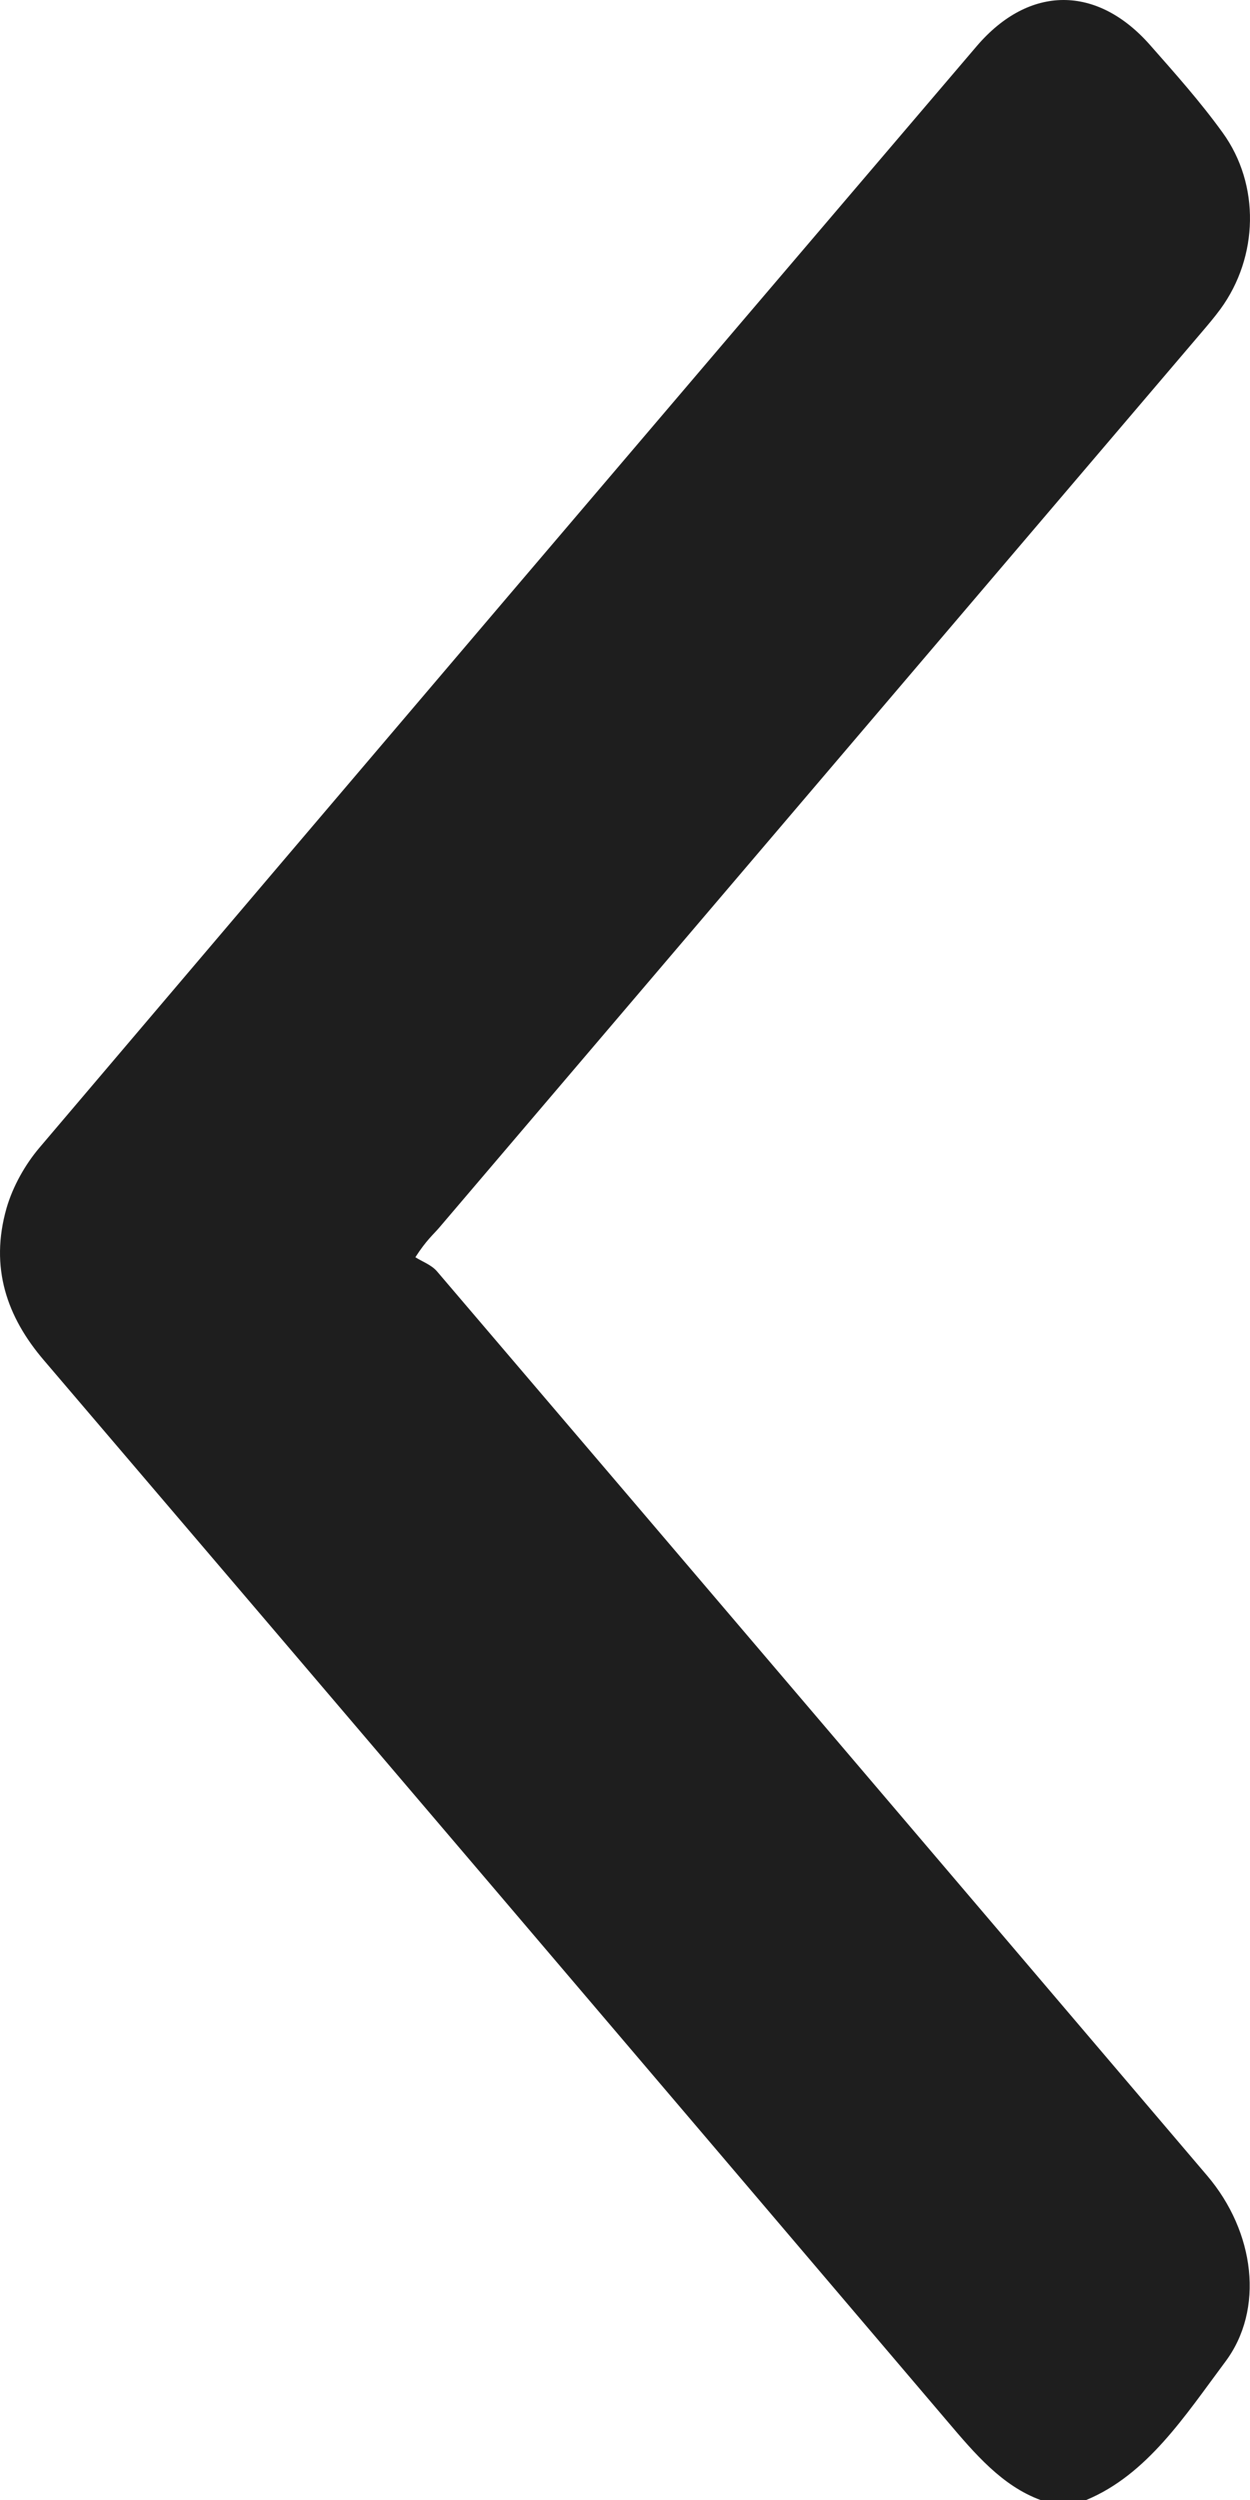 <svg width="10" height="20" viewBox="0 0 10 20" fill="none" xmlns="http://www.w3.org/2000/svg">
<path d="M8.324 20C8.017 19.887 7.8 19.631 7.581 19.373C5.173 16.541 2.764 13.71 0.351 10.882C0.055 10.536 -0.083 10.141 0.052 9.666C0.103 9.489 0.203 9.314 0.316 9.181C2.812 6.24 5.311 3.304 7.813 0.37C8.234 -0.123 8.778 -0.121 9.202 0.362C9.401 0.588 9.602 0.813 9.781 1.061C10.083 1.478 10.068 2.055 9.764 2.472C9.717 2.536 9.666 2.596 9.615 2.656C7.581 5.044 5.548 7.433 3.514 9.821C3.467 9.876 3.411 9.921 3.323 10.058C3.382 10.095 3.452 10.119 3.497 10.172C5.552 12.581 7.605 14.993 9.657 17.405C10.04 17.855 10.117 18.476 9.801 18.896C9.48 19.326 9.178 19.797 8.69 20L8.324 20Z" fill="#1E1E1E"/>
</svg>
